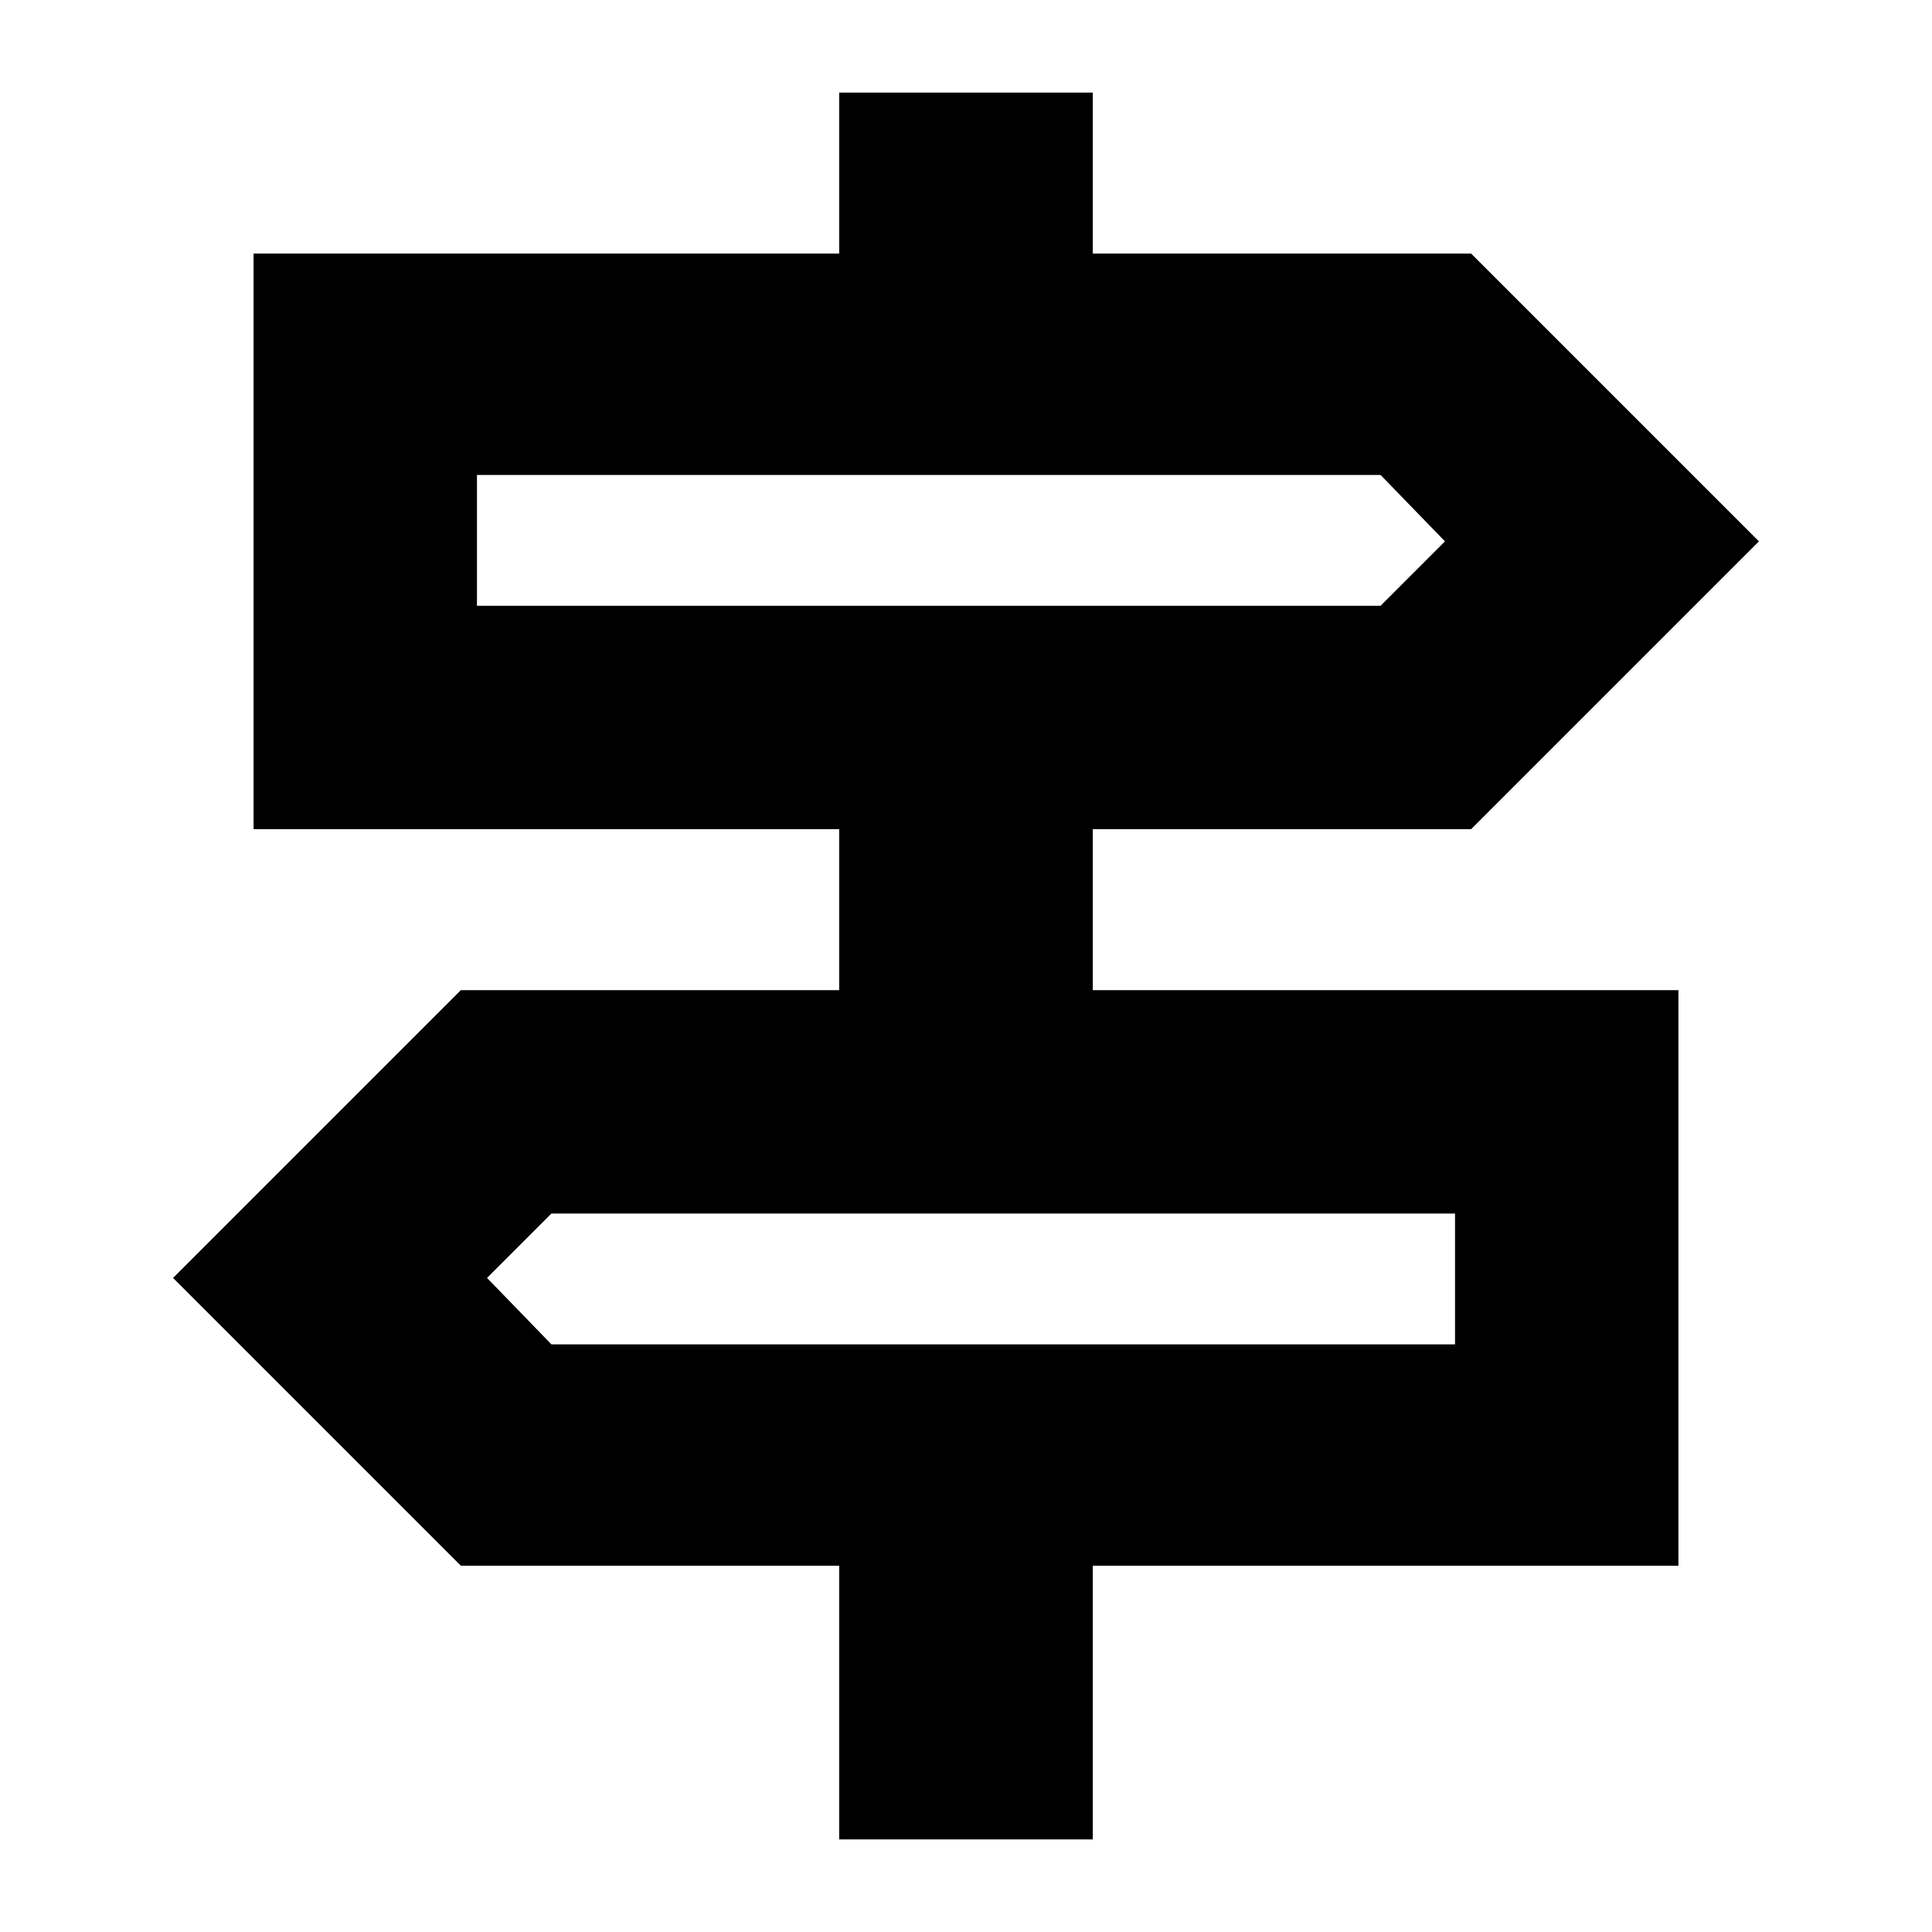 <svg xmlns="http://www.w3.org/2000/svg" height="24" viewBox="0 -960 960 960" width="24"><path d="M417-46v-136H229L86-325l143-143h188v-80H126v-286h291v-80h126v80h188l143 143-143 143H543v80h291v286H543v136H417ZM237-659h449l32-32-32-33H237v65Zm37 367h449v-65H274l-32 32 32 33Zm-37-367v-65 65Zm486 367v-65 65Z"/></svg>